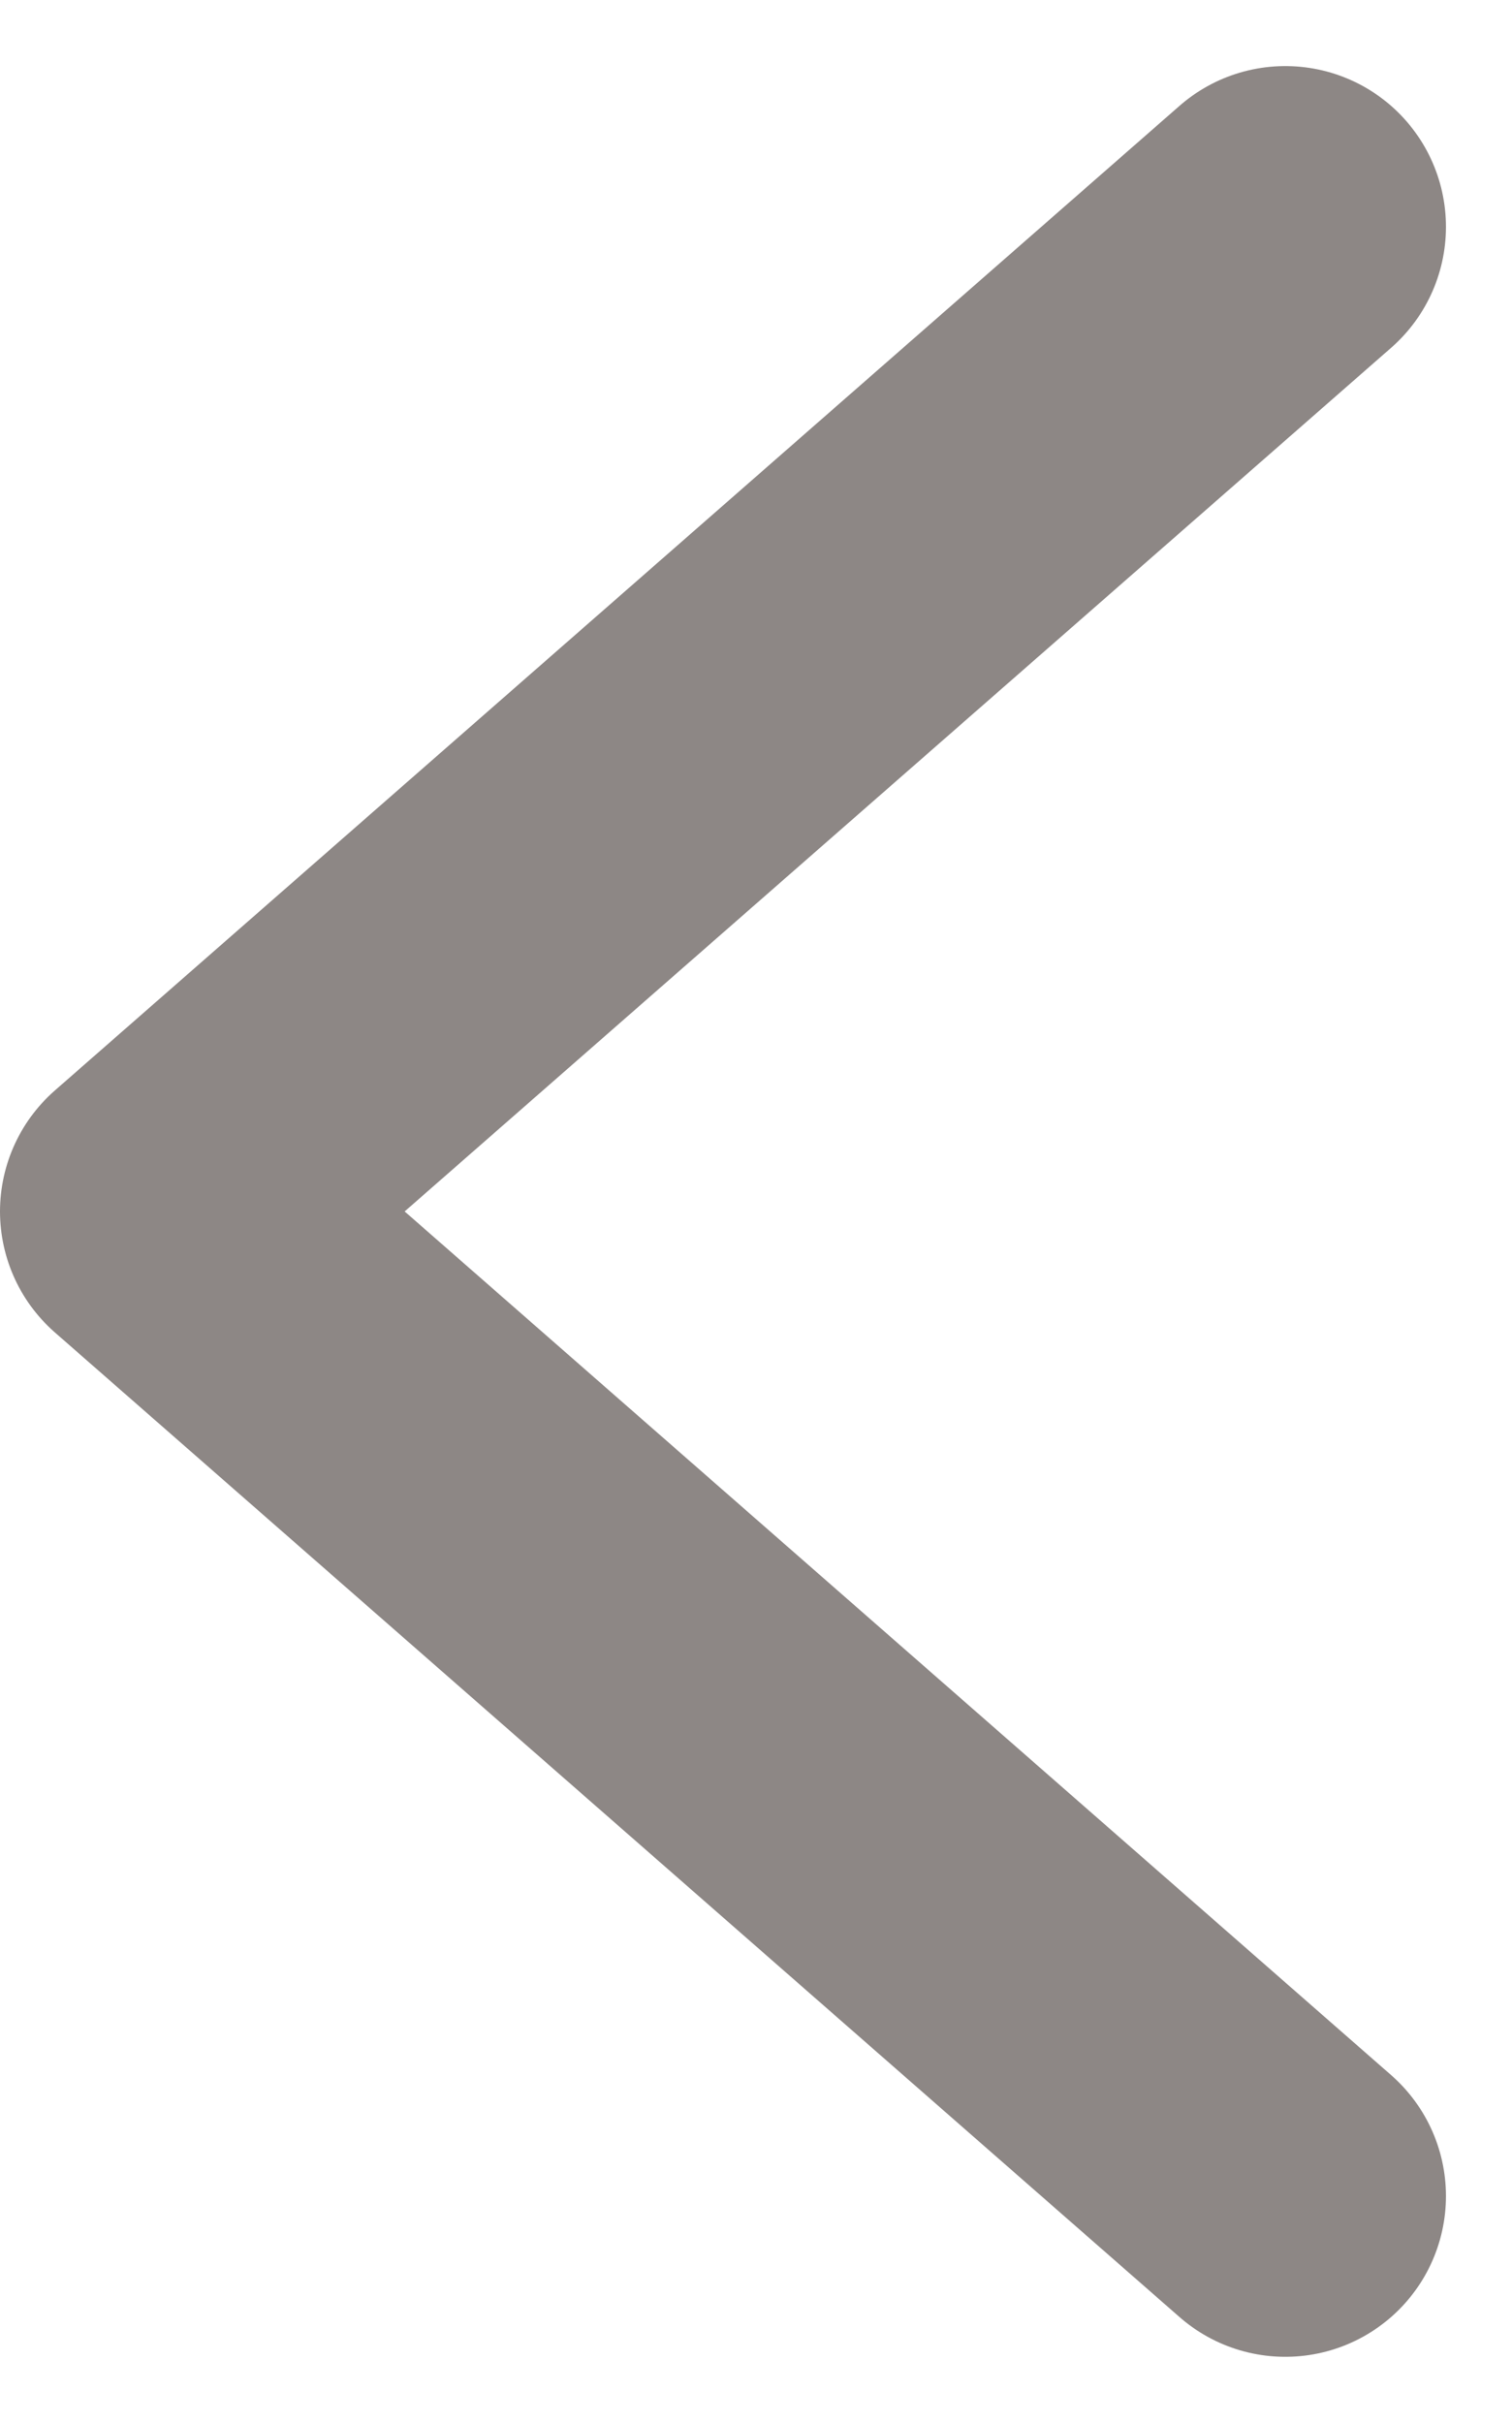 <svg xmlns="http://www.w3.org/2000/svg" xmlns:xlink="http://www.w3.org/1999/xlink" width="9.411" height="15.072" viewBox="0 0 9.411 15.072">
  <defs>
    <clipPath id="clip-path">
      <rect width="9.411" height="15.072" fill="none"/>
    </clipPath>
  </defs>
  <g id="반복_그리드_27" data-name="반복 그리드 27" clip-path="url(#clip-path)">
    <g transform="translate(-20 -25.589)">
      <g id="chevron-right_title" transform="translate(21 27)">
        <path id="chevron-right" d="M16,18.25,9,12.125,16,6" transform="translate(-9 -6)" fill="none" stroke="#8d8785" stroke-linecap="round" stroke-linejoin="round" stroke-width="2"/>
      </g>
    </g>
  </g>
</svg>

